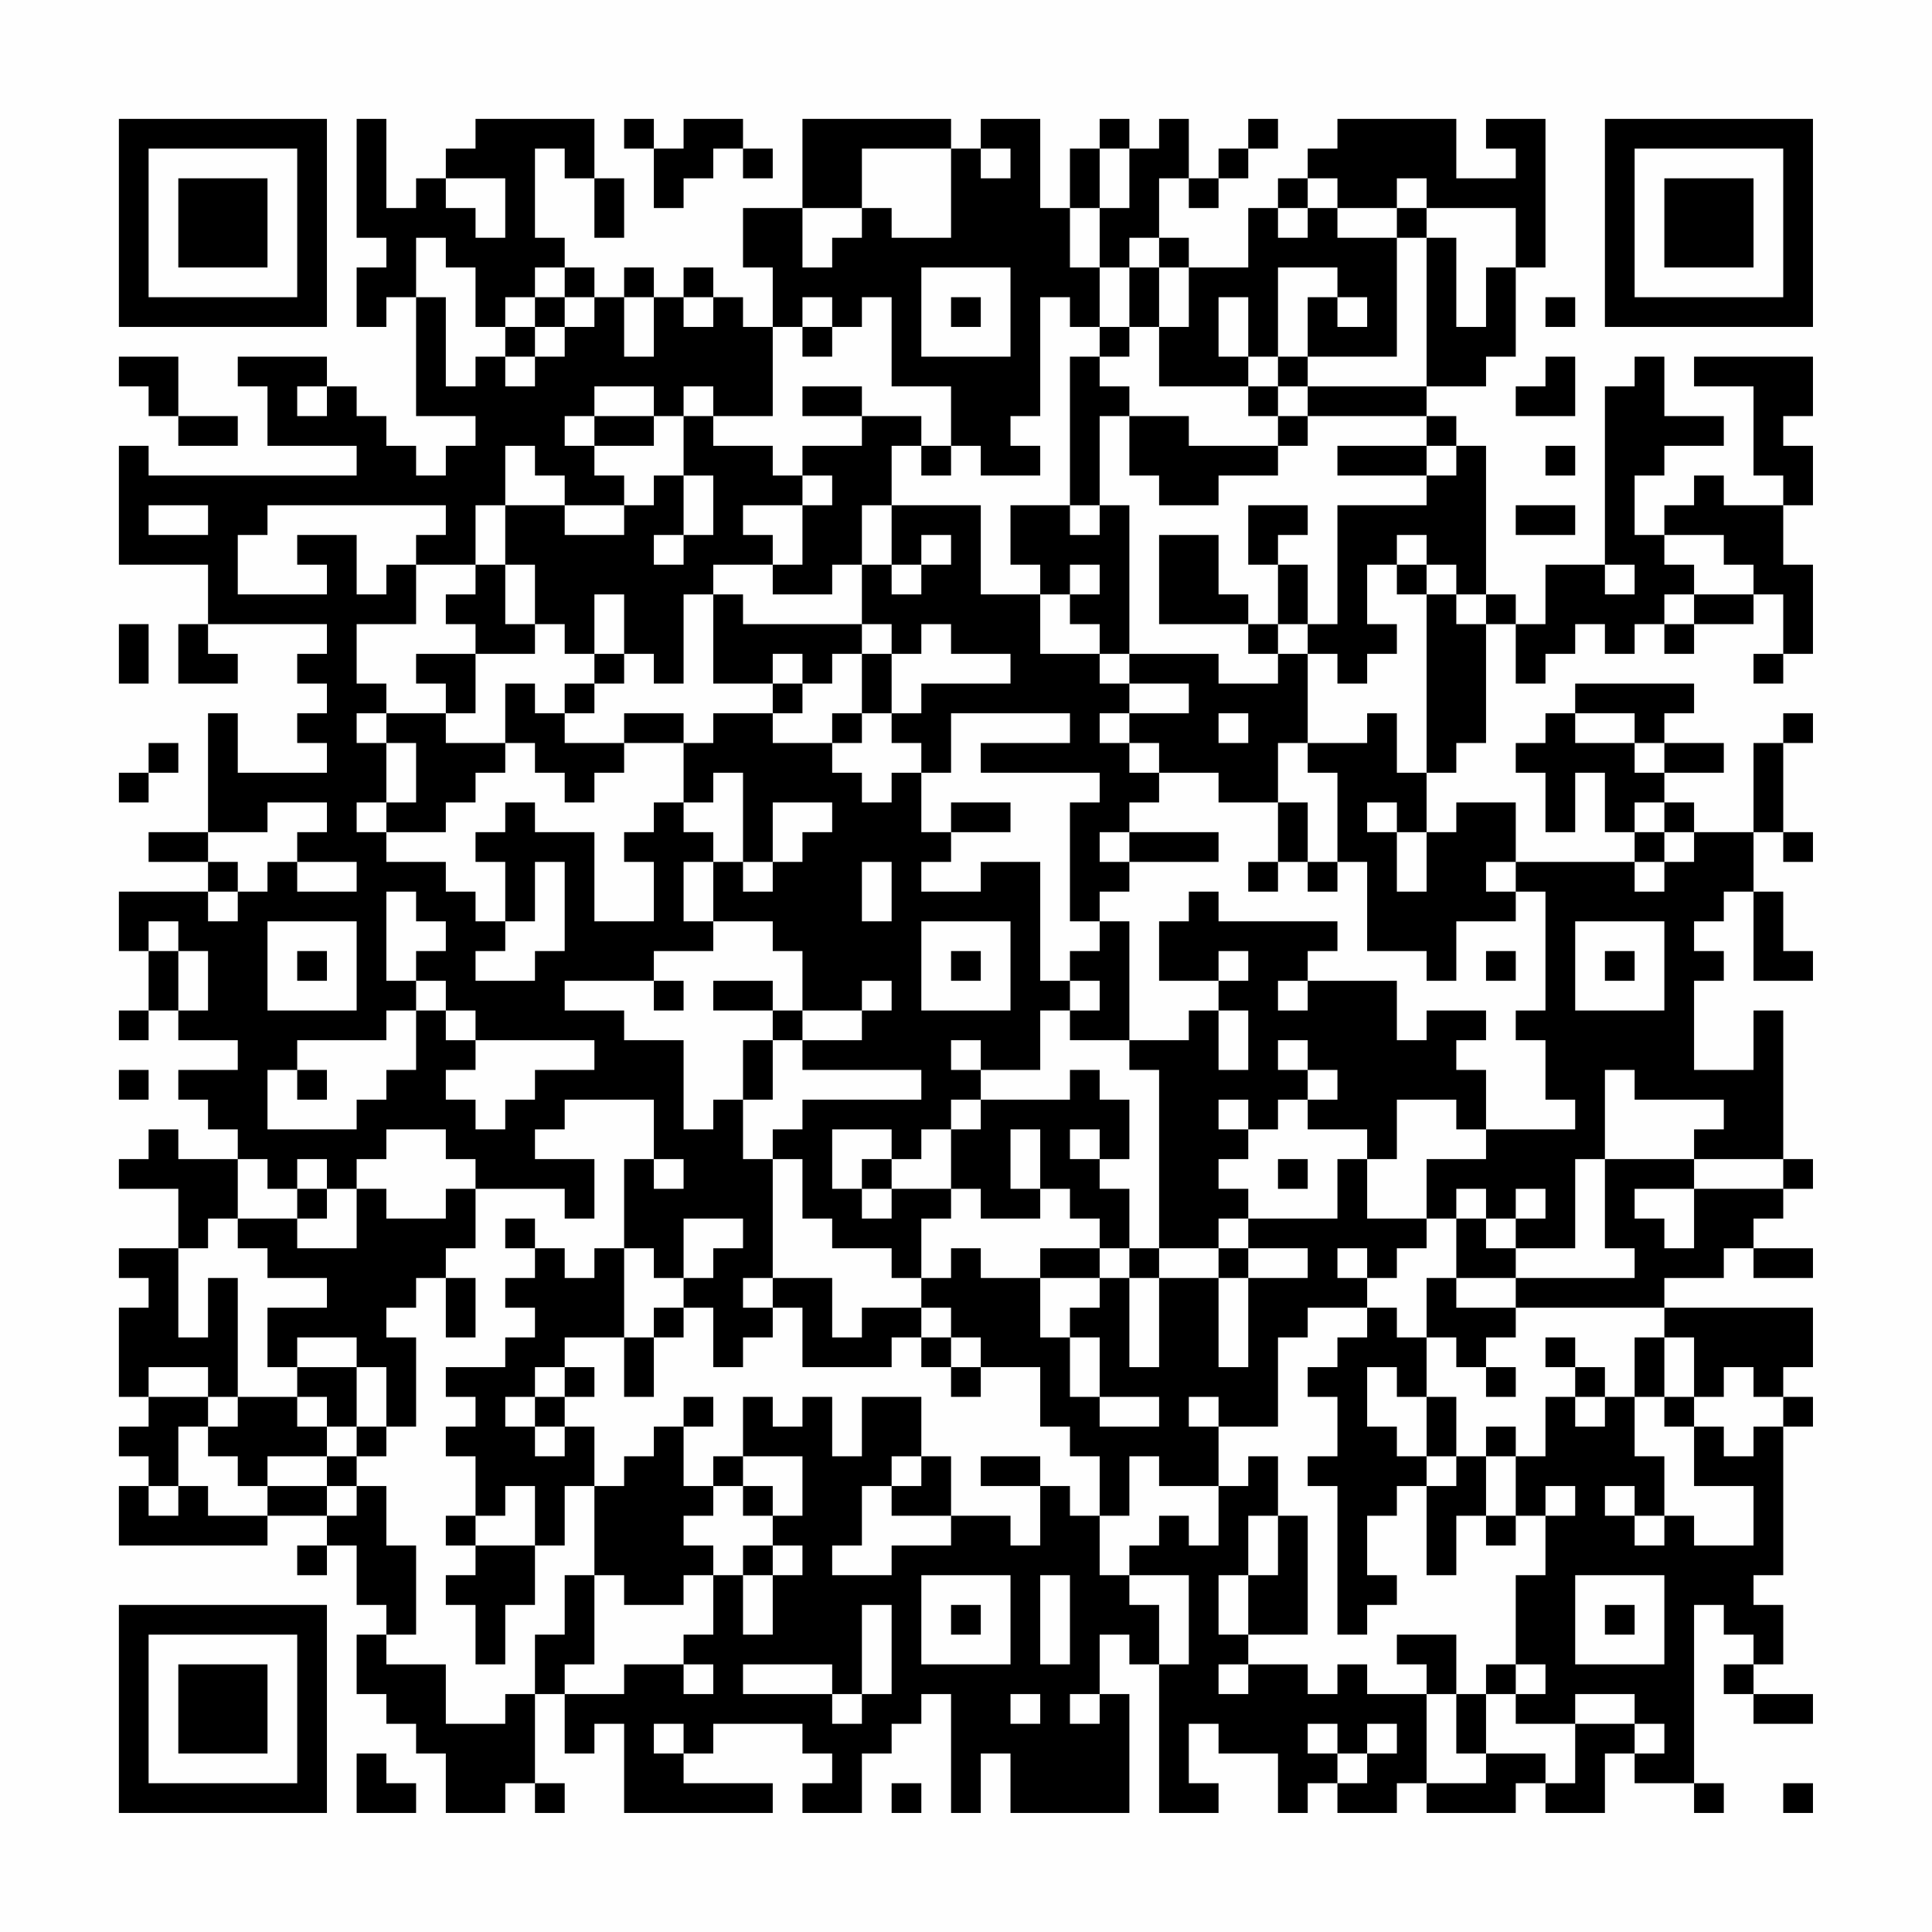 <?xml version="1.0" encoding="UTF-8"?>
<svg xmlns="http://www.w3.org/2000/svg" version="1.1" width="300" height="300" viewBox="0 0 300 300"><rect x="0" y="0" width="300" height="300" fill="#fefefe"/><g transform="scale(4.615)"><g transform="translate(4,4)"><path fill-rule="evenodd" d="M8 0L8 4L9 4L9 5L8 5L8 7L9 7L9 6L10 6L10 10L12 10L12 11L11 11L11 12L10 12L10 11L9 11L9 10L8 10L8 9L7 9L7 8L4 8L4 9L5 9L5 11L8 11L8 12L1 12L1 11L0 11L0 15L3 15L3 17L2 17L2 19L4 19L4 18L3 18L3 17L7 17L7 18L6 18L6 19L7 19L7 20L6 20L6 21L7 21L7 22L4 22L4 20L3 20L3 24L1 24L1 25L3 25L3 26L0 26L0 28L1 28L1 30L0 30L0 31L1 31L1 30L2 30L2 31L4 31L4 32L2 32L2 33L3 33L3 34L4 34L4 35L2 35L2 34L1 34L1 35L0 35L0 36L2 36L2 38L0 38L0 39L1 39L1 40L0 40L0 43L1 43L1 44L0 44L0 45L1 45L1 46L0 46L0 48L5 48L5 47L7 47L7 48L6 48L6 49L7 49L7 48L8 48L8 50L9 50L9 51L8 51L8 53L9 53L9 54L10 54L10 55L11 55L11 57L13 57L13 56L14 56L14 57L15 57L15 56L14 56L14 53L15 53L15 55L16 55L16 54L17 54L17 57L22 57L22 56L19 56L19 55L20 55L20 54L23 54L23 55L24 55L24 56L23 56L23 57L25 57L25 55L26 55L26 54L27 54L27 53L28 53L28 57L29 57L29 55L30 55L30 57L34 57L34 53L33 53L33 51L34 51L34 52L35 52L35 57L37 57L37 56L36 56L36 54L37 54L37 55L39 55L39 57L40 57L40 56L41 56L41 57L43 57L43 56L44 56L44 57L47 57L47 56L48 56L48 57L50 57L50 55L51 55L51 56L53 56L53 57L54 57L54 56L53 56L53 50L54 50L54 51L55 51L55 52L54 52L54 53L55 53L55 54L57 54L57 53L55 53L55 52L56 52L56 50L55 50L55 49L56 49L56 44L57 44L57 43L56 43L56 42L57 42L57 40L52 40L52 39L54 39L54 38L55 38L55 39L57 39L57 38L55 38L55 37L56 37L56 36L57 36L57 35L56 35L56 30L55 30L55 32L53 32L53 29L54 29L54 28L53 28L53 27L54 27L54 26L55 26L55 29L57 29L57 28L56 28L56 26L55 26L55 24L56 24L56 25L57 25L57 24L56 24L56 21L57 21L57 20L56 20L56 21L55 21L55 24L53 24L53 23L52 23L52 22L54 22L54 21L52 21L52 20L53 20L53 19L49 19L49 20L48 20L48 21L47 21L47 22L48 22L48 24L49 24L49 22L50 22L50 24L51 24L51 25L47 25L47 23L45 23L45 24L44 24L44 22L45 22L45 21L46 21L46 17L47 17L47 19L48 19L48 18L49 18L49 17L50 17L50 18L51 18L51 17L52 17L52 18L53 18L53 17L55 17L55 16L56 16L56 18L55 18L55 19L56 19L56 18L57 18L57 15L56 15L56 13L57 13L57 11L56 11L56 10L57 10L57 8L53 8L53 9L55 9L55 12L56 12L56 13L54 13L54 12L53 12L53 13L52 13L52 14L51 14L51 12L52 12L52 11L54 11L54 10L52 10L52 8L51 8L51 9L50 9L50 15L48 15L48 17L47 17L47 16L46 16L46 11L45 11L45 10L44 10L44 9L46 9L46 8L47 8L47 5L48 5L48 0L46 0L46 1L47 1L47 2L45 2L45 0L41 0L41 1L40 1L40 2L39 2L39 3L38 3L38 5L36 5L36 4L35 4L35 2L36 2L36 3L37 3L37 2L38 2L38 1L39 1L39 0L38 0L38 1L37 1L37 2L36 2L36 0L35 0L35 1L34 1L34 0L33 0L33 1L32 1L32 3L31 3L31 0L29 0L29 1L28 1L28 0L23 0L23 3L21 3L21 5L22 5L22 7L21 7L21 6L20 6L20 5L19 5L19 6L18 6L18 5L17 5L17 6L16 6L16 5L15 5L15 4L14 4L14 1L15 1L15 2L16 2L16 4L17 4L17 2L16 2L16 0L12 0L12 1L11 1L11 2L10 2L10 3L9 3L9 0ZM17 0L17 1L18 1L18 3L19 3L19 2L20 2L20 1L21 1L21 2L22 2L22 1L21 1L21 0L19 0L19 1L18 1L18 0ZM25 1L25 3L23 3L23 5L24 5L24 4L25 4L25 3L26 3L26 4L28 4L28 1ZM29 1L29 2L30 2L30 1ZM33 1L33 3L32 3L32 5L33 5L33 7L32 7L32 6L31 6L31 10L30 10L30 11L31 11L31 12L29 12L29 11L28 11L28 9L26 9L26 6L25 6L25 7L24 7L24 6L23 6L23 7L22 7L22 10L20 10L20 9L19 9L19 10L18 10L18 9L16 9L16 10L15 10L15 11L16 11L16 12L17 12L17 13L15 13L15 12L14 12L14 11L13 11L13 13L12 13L12 15L10 15L10 14L11 14L11 13L5 13L5 14L4 14L4 16L7 16L7 15L6 15L6 14L8 14L8 16L9 16L9 15L10 15L10 17L8 17L8 19L9 19L9 20L8 20L8 21L9 21L9 23L8 23L8 24L9 24L9 25L11 25L11 26L12 26L12 27L13 27L13 28L12 28L12 29L14 29L14 28L15 28L15 25L14 25L14 27L13 27L13 25L12 25L12 24L13 24L13 23L14 23L14 24L16 24L16 27L18 27L18 25L17 25L17 24L18 24L18 23L19 23L19 24L20 24L20 25L19 25L19 27L20 27L20 28L18 28L18 29L15 29L15 30L17 30L17 31L19 31L19 34L20 34L20 33L21 33L21 35L22 35L22 39L21 39L21 40L22 40L22 41L21 41L21 42L20 42L20 40L19 40L19 39L20 39L20 38L21 38L21 37L19 37L19 39L18 39L18 38L17 38L17 35L18 35L18 36L19 36L19 35L18 35L18 33L15 33L15 34L14 34L14 35L16 35L16 37L15 37L15 36L12 36L12 35L11 35L11 34L9 34L9 35L8 35L8 36L7 36L7 35L6 35L6 36L5 36L5 35L4 35L4 37L3 37L3 38L2 38L2 41L3 41L3 39L4 39L4 43L3 43L3 42L1 42L1 43L3 43L3 44L2 44L2 46L1 46L1 47L2 47L2 46L3 46L3 47L5 47L5 46L7 46L7 47L8 47L8 46L9 46L9 48L10 48L10 51L9 51L9 52L11 52L11 54L13 54L13 53L14 53L14 51L15 51L15 49L16 49L16 52L15 52L15 53L17 53L17 52L19 52L19 53L20 53L20 52L19 52L19 51L20 51L20 49L21 49L21 51L22 51L22 49L23 49L23 48L22 48L22 47L23 47L23 45L21 45L21 43L22 43L22 44L23 44L23 43L24 43L24 45L25 45L25 43L27 43L27 45L26 45L26 46L25 46L25 48L24 48L24 49L26 49L26 48L28 48L28 47L30 47L30 48L31 48L31 46L32 46L32 47L33 47L33 49L34 49L34 50L35 50L35 52L36 52L36 49L34 49L34 48L35 48L35 47L36 47L36 48L37 48L37 46L38 46L38 45L39 45L39 47L38 47L38 49L37 49L37 51L38 51L38 52L37 52L37 53L38 53L38 52L40 52L40 53L41 53L41 52L42 52L42 53L44 53L44 56L46 56L46 55L48 55L48 56L49 56L49 54L51 54L51 55L52 55L52 54L51 54L51 53L49 53L49 54L47 54L47 53L48 53L48 52L47 52L47 49L48 49L48 47L49 47L49 46L48 46L48 47L47 47L47 45L48 45L48 43L49 43L49 44L50 44L50 43L51 43L51 45L52 45L52 47L51 47L51 46L50 46L50 47L51 47L51 48L52 48L52 47L53 47L53 48L55 48L55 46L53 46L53 44L54 44L54 45L55 45L55 44L56 44L56 43L55 43L55 42L54 42L54 43L53 43L53 41L52 41L52 40L47 40L47 39L51 39L51 38L50 38L50 35L53 35L53 36L51 36L51 37L52 37L52 38L53 38L53 36L56 36L56 35L53 35L53 34L54 34L54 33L51 33L51 32L50 32L50 35L49 35L49 38L47 38L47 37L48 37L48 36L47 36L47 37L46 37L46 36L45 36L45 37L44 37L44 35L46 35L46 34L49 34L49 33L48 33L48 31L47 31L47 30L48 30L48 26L47 26L47 25L46 25L46 26L47 26L47 27L45 27L45 29L44 29L44 28L42 28L42 25L41 25L41 22L40 22L40 21L42 21L42 20L43 20L43 22L44 22L44 16L45 16L45 17L46 17L46 16L45 16L45 15L44 15L44 14L43 14L43 15L42 15L42 17L43 17L43 18L42 18L42 19L41 19L41 18L40 18L40 17L41 17L41 13L44 13L44 12L45 12L45 11L44 11L44 10L40 10L40 9L44 9L44 4L45 4L45 7L46 7L46 5L47 5L47 3L44 3L44 2L43 2L43 3L41 3L41 2L40 2L40 3L39 3L39 4L40 4L40 3L41 3L41 4L43 4L43 8L40 8L40 6L41 6L41 7L42 7L42 6L41 6L41 5L39 5L39 8L38 8L38 6L37 6L37 8L38 8L38 9L35 9L35 7L36 7L36 5L35 5L35 4L34 4L34 5L33 5L33 3L34 3L34 1ZM11 2L11 3L12 3L12 4L13 4L13 2ZM43 3L43 4L44 4L44 3ZM10 4L10 6L11 6L11 9L12 9L12 8L13 8L13 9L14 9L14 8L15 8L15 7L16 7L16 6L15 6L15 5L14 5L14 6L13 6L13 7L12 7L12 5L11 5L11 4ZM27 5L27 8L30 8L30 5ZM34 5L34 7L33 7L33 8L32 8L32 13L30 13L30 15L31 15L31 16L29 16L29 13L26 13L26 11L27 11L27 12L28 12L28 11L27 11L27 10L25 10L25 9L23 9L23 10L25 10L25 11L23 11L23 12L22 12L22 11L20 11L20 10L19 10L19 12L18 12L18 13L17 13L17 14L15 14L15 13L13 13L13 15L12 15L12 16L11 16L11 17L12 17L12 18L10 18L10 19L11 19L11 20L9 20L9 21L10 21L10 23L9 23L9 24L11 24L11 23L12 23L12 22L13 22L13 21L14 21L14 22L15 22L15 23L16 23L16 22L17 22L17 21L19 21L19 23L20 23L20 22L21 22L21 25L20 25L20 27L22 27L22 28L23 28L23 30L22 30L22 29L20 29L20 30L22 30L22 31L21 31L21 33L22 33L22 31L23 31L23 32L27 32L27 33L23 33L23 34L22 34L22 35L23 35L23 37L24 37L24 38L26 38L26 39L27 39L27 40L25 40L25 41L24 41L24 39L22 39L22 40L23 40L23 42L26 42L26 41L27 41L27 42L28 42L28 43L29 43L29 42L31 42L31 44L32 44L32 45L33 45L33 47L34 47L34 45L35 45L35 46L37 46L37 44L39 44L39 41L40 41L40 40L42 40L42 41L41 41L41 42L40 42L40 43L41 43L41 45L40 45L40 46L41 46L41 51L42 51L42 50L43 50L43 49L42 49L42 47L43 47L43 46L44 46L44 49L45 49L45 47L46 47L46 48L47 48L47 47L46 47L46 45L47 45L47 44L46 44L46 45L45 45L45 43L44 43L44 41L45 41L45 42L46 42L46 43L47 43L47 42L46 42L46 41L47 41L47 40L45 40L45 39L47 39L47 38L46 38L46 37L45 37L45 39L44 39L44 41L43 41L43 40L42 40L42 39L43 39L43 38L44 38L44 37L42 37L42 35L43 35L43 33L45 33L45 34L46 34L46 32L45 32L45 31L46 31L46 30L44 30L44 31L43 31L43 29L40 29L40 28L41 28L41 27L37 27L37 26L36 26L36 27L35 27L35 29L37 29L37 30L36 30L36 31L34 31L34 27L33 27L33 26L34 26L34 25L37 25L37 24L34 24L34 23L35 23L35 22L37 22L37 23L39 23L39 25L38 25L38 26L39 26L39 25L40 25L40 26L41 26L41 25L40 25L40 23L39 23L39 21L40 21L40 18L39 18L39 17L40 17L40 15L39 15L39 14L40 14L40 13L38 13L38 15L39 15L39 17L38 17L38 16L37 16L37 14L35 14L35 17L38 17L38 18L39 18L39 19L37 19L37 18L34 18L34 13L33 13L33 10L34 10L34 12L35 12L35 13L37 13L37 12L39 12L39 11L40 11L40 10L39 10L39 9L40 9L40 8L39 8L39 9L38 9L38 10L39 10L39 11L36 11L36 10L34 10L34 9L33 9L33 8L34 8L34 7L35 7L35 5ZM14 6L14 7L13 7L13 8L14 8L14 7L15 7L15 6ZM17 6L17 8L18 8L18 6ZM19 6L19 7L20 7L20 6ZM28 6L28 7L29 7L29 6ZM48 6L48 7L49 7L49 6ZM23 7L23 8L24 8L24 7ZM0 8L0 9L1 9L1 10L2 10L2 11L4 11L4 10L2 10L2 8ZM48 8L48 9L47 9L47 10L49 10L49 8ZM6 9L6 10L7 10L7 9ZM16 10L16 11L18 11L18 10ZM41 11L41 12L44 12L44 11ZM48 11L48 12L49 12L49 11ZM19 12L19 14L18 14L18 15L19 15L19 14L20 14L20 12ZM23 12L23 13L21 13L21 14L22 14L22 15L20 15L20 16L19 16L19 19L18 19L18 18L17 18L17 16L16 16L16 18L15 18L15 17L14 17L14 15L13 15L13 17L14 17L14 18L12 18L12 20L11 20L11 21L13 21L13 19L14 19L14 20L15 20L15 21L17 21L17 20L19 20L19 21L20 21L20 20L22 20L22 21L24 21L24 22L25 22L25 23L26 23L26 22L27 22L27 24L28 24L28 25L27 25L27 26L29 26L29 25L31 25L31 29L32 29L32 30L31 30L31 32L29 32L29 31L28 31L28 32L29 32L29 33L28 33L28 34L27 34L27 35L26 35L26 34L24 34L24 36L25 36L25 37L26 37L26 36L28 36L28 37L27 37L27 39L28 39L28 38L29 38L29 39L31 39L31 41L32 41L32 43L33 43L33 44L35 44L35 43L33 43L33 41L32 41L32 40L33 40L33 39L34 39L34 42L35 42L35 39L37 39L37 42L38 42L38 39L40 39L40 38L38 38L38 37L41 37L41 35L42 35L42 34L40 34L40 33L41 33L41 32L40 32L40 31L39 31L39 32L40 32L40 33L39 33L39 34L38 34L38 33L37 33L37 34L38 34L38 35L37 35L37 36L38 36L38 37L37 37L37 38L35 38L35 32L34 32L34 31L32 31L32 30L33 30L33 29L32 29L32 28L33 28L33 27L32 27L32 23L33 23L33 22L29 22L29 21L32 21L32 20L28 20L28 22L27 22L27 21L26 21L26 20L27 20L27 19L30 19L30 18L28 18L28 17L27 17L27 18L26 18L26 17L25 17L25 15L26 15L26 16L27 16L27 15L28 15L28 14L27 14L27 15L26 15L26 13L25 13L25 15L24 15L24 16L22 16L22 15L23 15L23 13L24 13L24 12ZM1 13L1 14L3 14L3 13ZM32 13L32 14L33 14L33 13ZM47 13L47 14L49 14L49 13ZM52 14L52 15L53 15L53 16L52 16L52 17L53 17L53 16L55 16L55 15L54 15L54 14ZM32 15L32 16L31 16L31 18L33 18L33 19L34 19L34 20L33 20L33 21L34 21L34 22L35 22L35 21L34 21L34 20L36 20L36 19L34 19L34 18L33 18L33 17L32 17L32 16L33 16L33 15ZM43 15L43 16L44 16L44 15ZM50 15L50 16L51 16L51 15ZM20 16L20 19L22 19L22 20L23 20L23 19L24 19L24 18L25 18L25 20L24 20L24 21L25 21L25 20L26 20L26 18L25 18L25 17L21 17L21 16ZM0 17L0 19L1 19L1 17ZM16 18L16 19L15 19L15 20L16 20L16 19L17 19L17 18ZM22 18L22 19L23 19L23 18ZM37 20L37 21L38 21L38 20ZM49 20L49 21L51 21L51 22L52 22L52 21L51 21L51 20ZM1 21L1 22L0 22L0 23L1 23L1 22L2 22L2 21ZM5 23L5 24L3 24L3 25L4 25L4 26L3 26L3 27L4 27L4 26L5 26L5 25L6 25L6 26L8 26L8 25L6 25L6 24L7 24L7 23ZM22 23L22 25L21 25L21 26L22 26L22 25L23 25L23 24L24 24L24 23ZM28 23L28 24L30 24L30 23ZM42 23L42 24L43 24L43 26L44 26L44 24L43 24L43 23ZM51 23L51 24L52 24L52 25L51 25L51 26L52 26L52 25L53 25L53 24L52 24L52 23ZM33 24L33 25L34 25L34 24ZM25 25L25 27L26 27L26 25ZM9 26L9 29L10 29L10 30L9 30L9 31L6 31L6 32L5 32L5 34L8 34L8 33L9 33L9 32L10 32L10 30L11 30L11 31L12 31L12 32L11 32L11 33L12 33L12 34L13 34L13 33L14 33L14 32L16 32L16 31L12 31L12 30L11 30L11 29L10 29L10 28L11 28L11 27L10 27L10 26ZM1 27L1 28L2 28L2 30L3 30L3 28L2 28L2 27ZM5 27L5 30L8 30L8 27ZM27 27L27 30L30 30L30 27ZM49 27L49 30L52 30L52 27ZM6 28L6 29L7 29L7 28ZM28 28L28 29L29 29L29 28ZM37 28L37 29L38 29L38 28ZM46 28L46 29L47 29L47 28ZM50 28L50 29L51 29L51 28ZM18 29L18 30L19 30L19 29ZM25 29L25 30L23 30L23 31L25 31L25 30L26 30L26 29ZM39 29L39 30L40 30L40 29ZM37 30L37 32L38 32L38 30ZM0 32L0 33L1 33L1 32ZM6 32L6 33L7 33L7 32ZM32 32L32 33L29 33L29 34L28 34L28 36L29 36L29 37L31 37L31 36L32 36L32 37L33 37L33 38L31 38L31 39L33 39L33 38L34 38L34 39L35 39L35 38L34 38L34 36L33 36L33 35L34 35L34 33L33 33L33 32ZM30 34L30 36L31 36L31 34ZM32 34L32 35L33 35L33 34ZM25 35L25 36L26 36L26 35ZM39 35L39 36L40 36L40 35ZM6 36L6 37L4 37L4 38L5 38L5 39L7 39L7 40L5 40L5 42L6 42L6 43L4 43L4 44L3 44L3 45L4 45L4 46L5 46L5 45L7 45L7 46L8 46L8 45L9 45L9 44L10 44L10 41L9 41L9 40L10 40L10 39L11 39L11 41L12 41L12 39L11 39L11 38L12 38L12 36L11 36L11 37L9 37L9 36L8 36L8 38L6 38L6 37L7 37L7 36ZM13 37L13 38L14 38L14 39L13 39L13 40L14 40L14 41L13 41L13 42L11 42L11 43L12 43L12 44L11 44L11 45L12 45L12 47L11 47L11 48L12 48L12 49L11 49L11 50L12 50L12 52L13 52L13 50L14 50L14 48L15 48L15 46L16 46L16 49L17 49L17 50L19 50L19 49L20 49L20 48L19 48L19 47L20 47L20 46L21 46L21 47L22 47L22 46L21 46L21 45L20 45L20 46L19 46L19 44L20 44L20 43L19 43L19 44L18 44L18 45L17 45L17 46L16 46L16 44L15 44L15 43L16 43L16 42L15 42L15 41L17 41L17 43L18 43L18 41L19 41L19 40L18 40L18 41L17 41L17 38L16 38L16 39L15 39L15 38L14 38L14 37ZM37 38L37 39L38 39L38 38ZM41 38L41 39L42 39L42 38ZM27 40L27 41L28 41L28 42L29 42L29 41L28 41L28 40ZM6 41L6 42L8 42L8 44L7 44L7 43L6 43L6 44L7 44L7 45L8 45L8 44L9 44L9 42L8 42L8 41ZM48 41L48 42L49 42L49 43L50 43L50 42L49 42L49 41ZM51 41L51 43L52 43L52 44L53 44L53 43L52 43L52 41ZM14 42L14 43L13 43L13 44L14 44L14 45L15 45L15 44L14 44L14 43L15 43L15 42ZM42 42L42 44L43 44L43 45L44 45L44 46L45 46L45 45L44 45L44 43L43 43L43 42ZM36 43L36 44L37 44L37 43ZM27 45L27 46L26 46L26 47L28 47L28 45ZM29 45L29 46L31 46L31 45ZM13 46L13 47L12 47L12 48L14 48L14 46ZM39 47L39 49L38 49L38 51L40 51L40 47ZM21 48L21 49L22 49L22 48ZM27 49L27 52L30 52L30 49ZM31 49L31 52L32 52L32 49ZM49 49L49 52L52 52L52 49ZM25 50L25 53L24 53L24 52L21 52L21 53L24 53L24 54L25 54L25 53L26 53L26 50ZM28 50L28 51L29 51L29 50ZM50 50L50 51L51 51L51 50ZM43 51L43 52L44 52L44 53L45 53L45 55L46 55L46 53L47 53L47 52L46 52L46 53L45 53L45 51ZM30 53L30 54L31 54L31 53ZM32 53L32 54L33 54L33 53ZM18 54L18 55L19 55L19 54ZM40 54L40 55L41 55L41 56L42 56L42 55L43 55L43 54L42 54L42 55L41 55L41 54ZM8 55L8 57L10 57L10 56L9 56L9 55ZM26 56L26 57L27 57L27 56ZM56 56L56 57L57 57L57 56ZM0 0L0 7L7 7L7 0ZM1 1L1 6L6 6L6 1ZM2 2L2 5L5 5L5 2ZM50 0L50 7L57 7L57 0ZM51 1L51 6L56 6L56 1ZM52 2L52 5L55 5L55 2ZM0 50L0 57L7 57L7 50ZM1 51L1 56L6 56L6 51ZM2 52L2 55L5 55L5 52Z" fill="#000000"/></g></g></svg>

